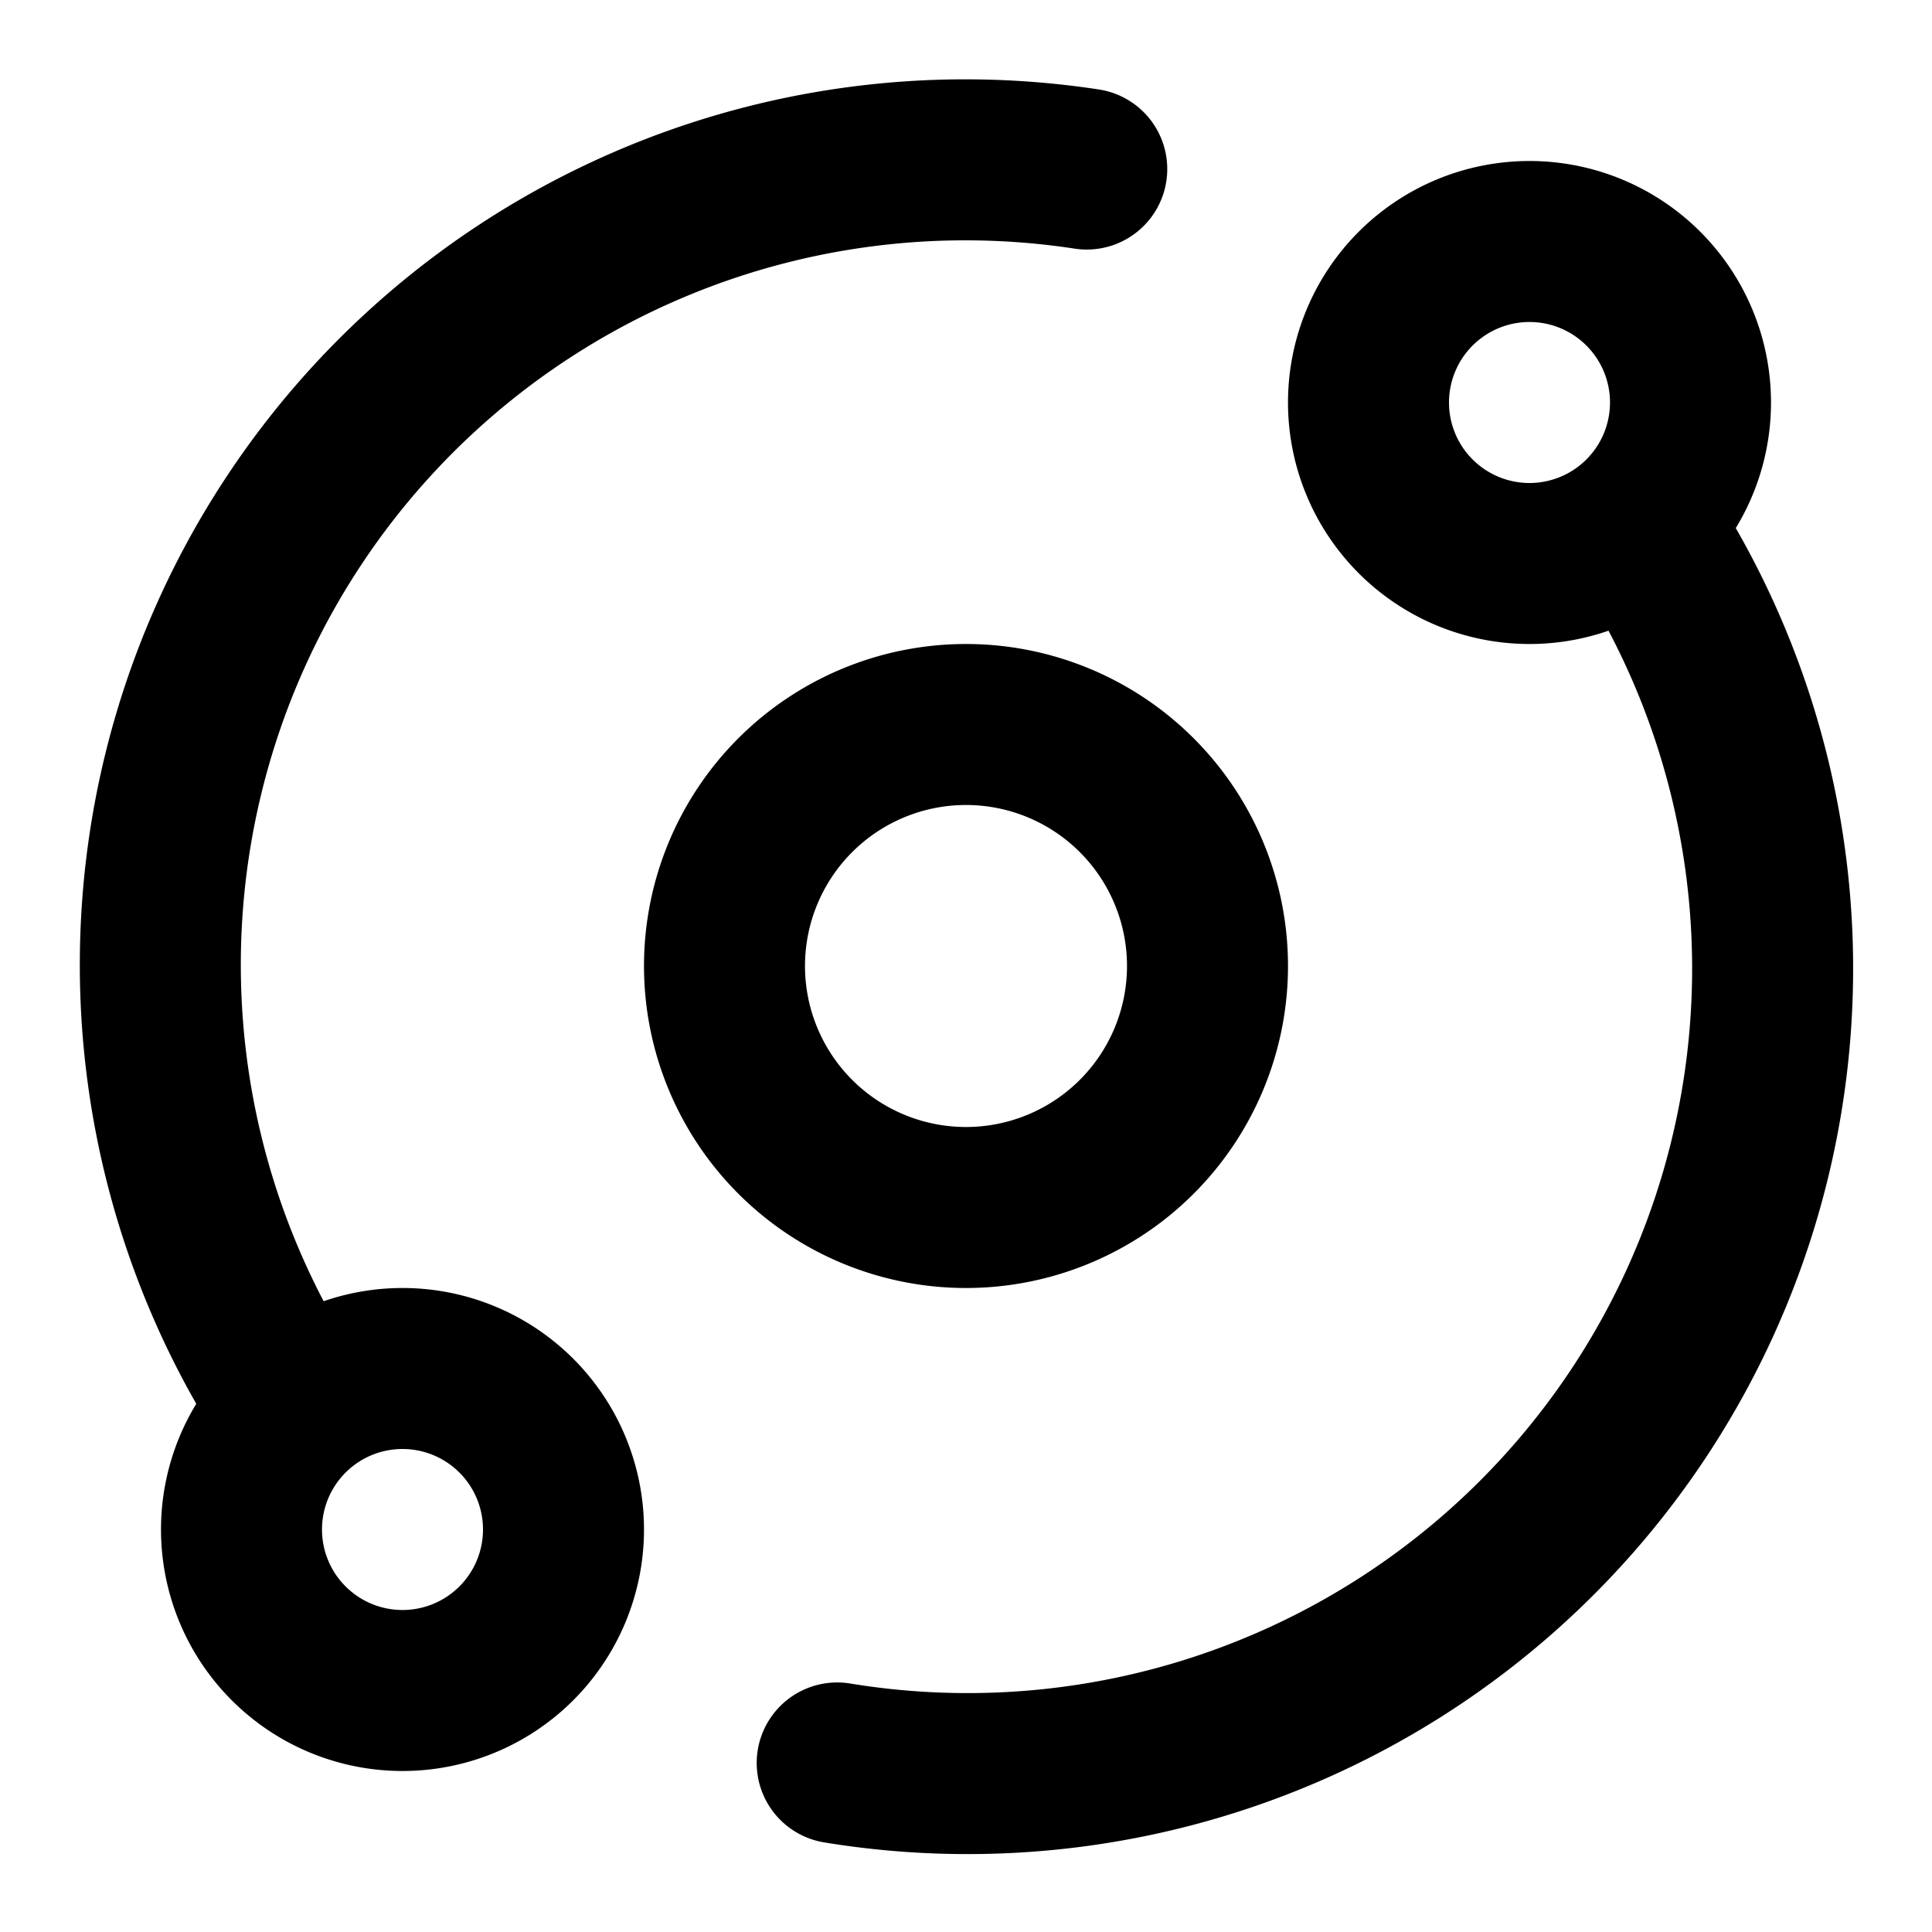 <svg xmlns="http://www.w3.org/2000/svg" width="24" height="24" fill="none" viewBox="0 0 24 24"><g clip-path="url(#a)"><path stroke="#000" stroke-linecap="round" stroke-linejoin="round" stroke-width="2" d="M10.4 21.9a10 10 0 0 0 9.94-15.416M13.5 2.1a10 10 0 0 0-9.84 15.416M15 12a3 3 0 1 1-6 0 3 3 0 0 1 6 0m6-7a2 2 0 1 1-4 0 2 2 0 0 1 4 0M7 19a2 2 0 1 1-4 0 2 2 0 0 1 4 0"/></g><defs><clipPath id="a"><path fill="#fff" d="M0 0h24v24H0z"/></clipPath></defs></svg>